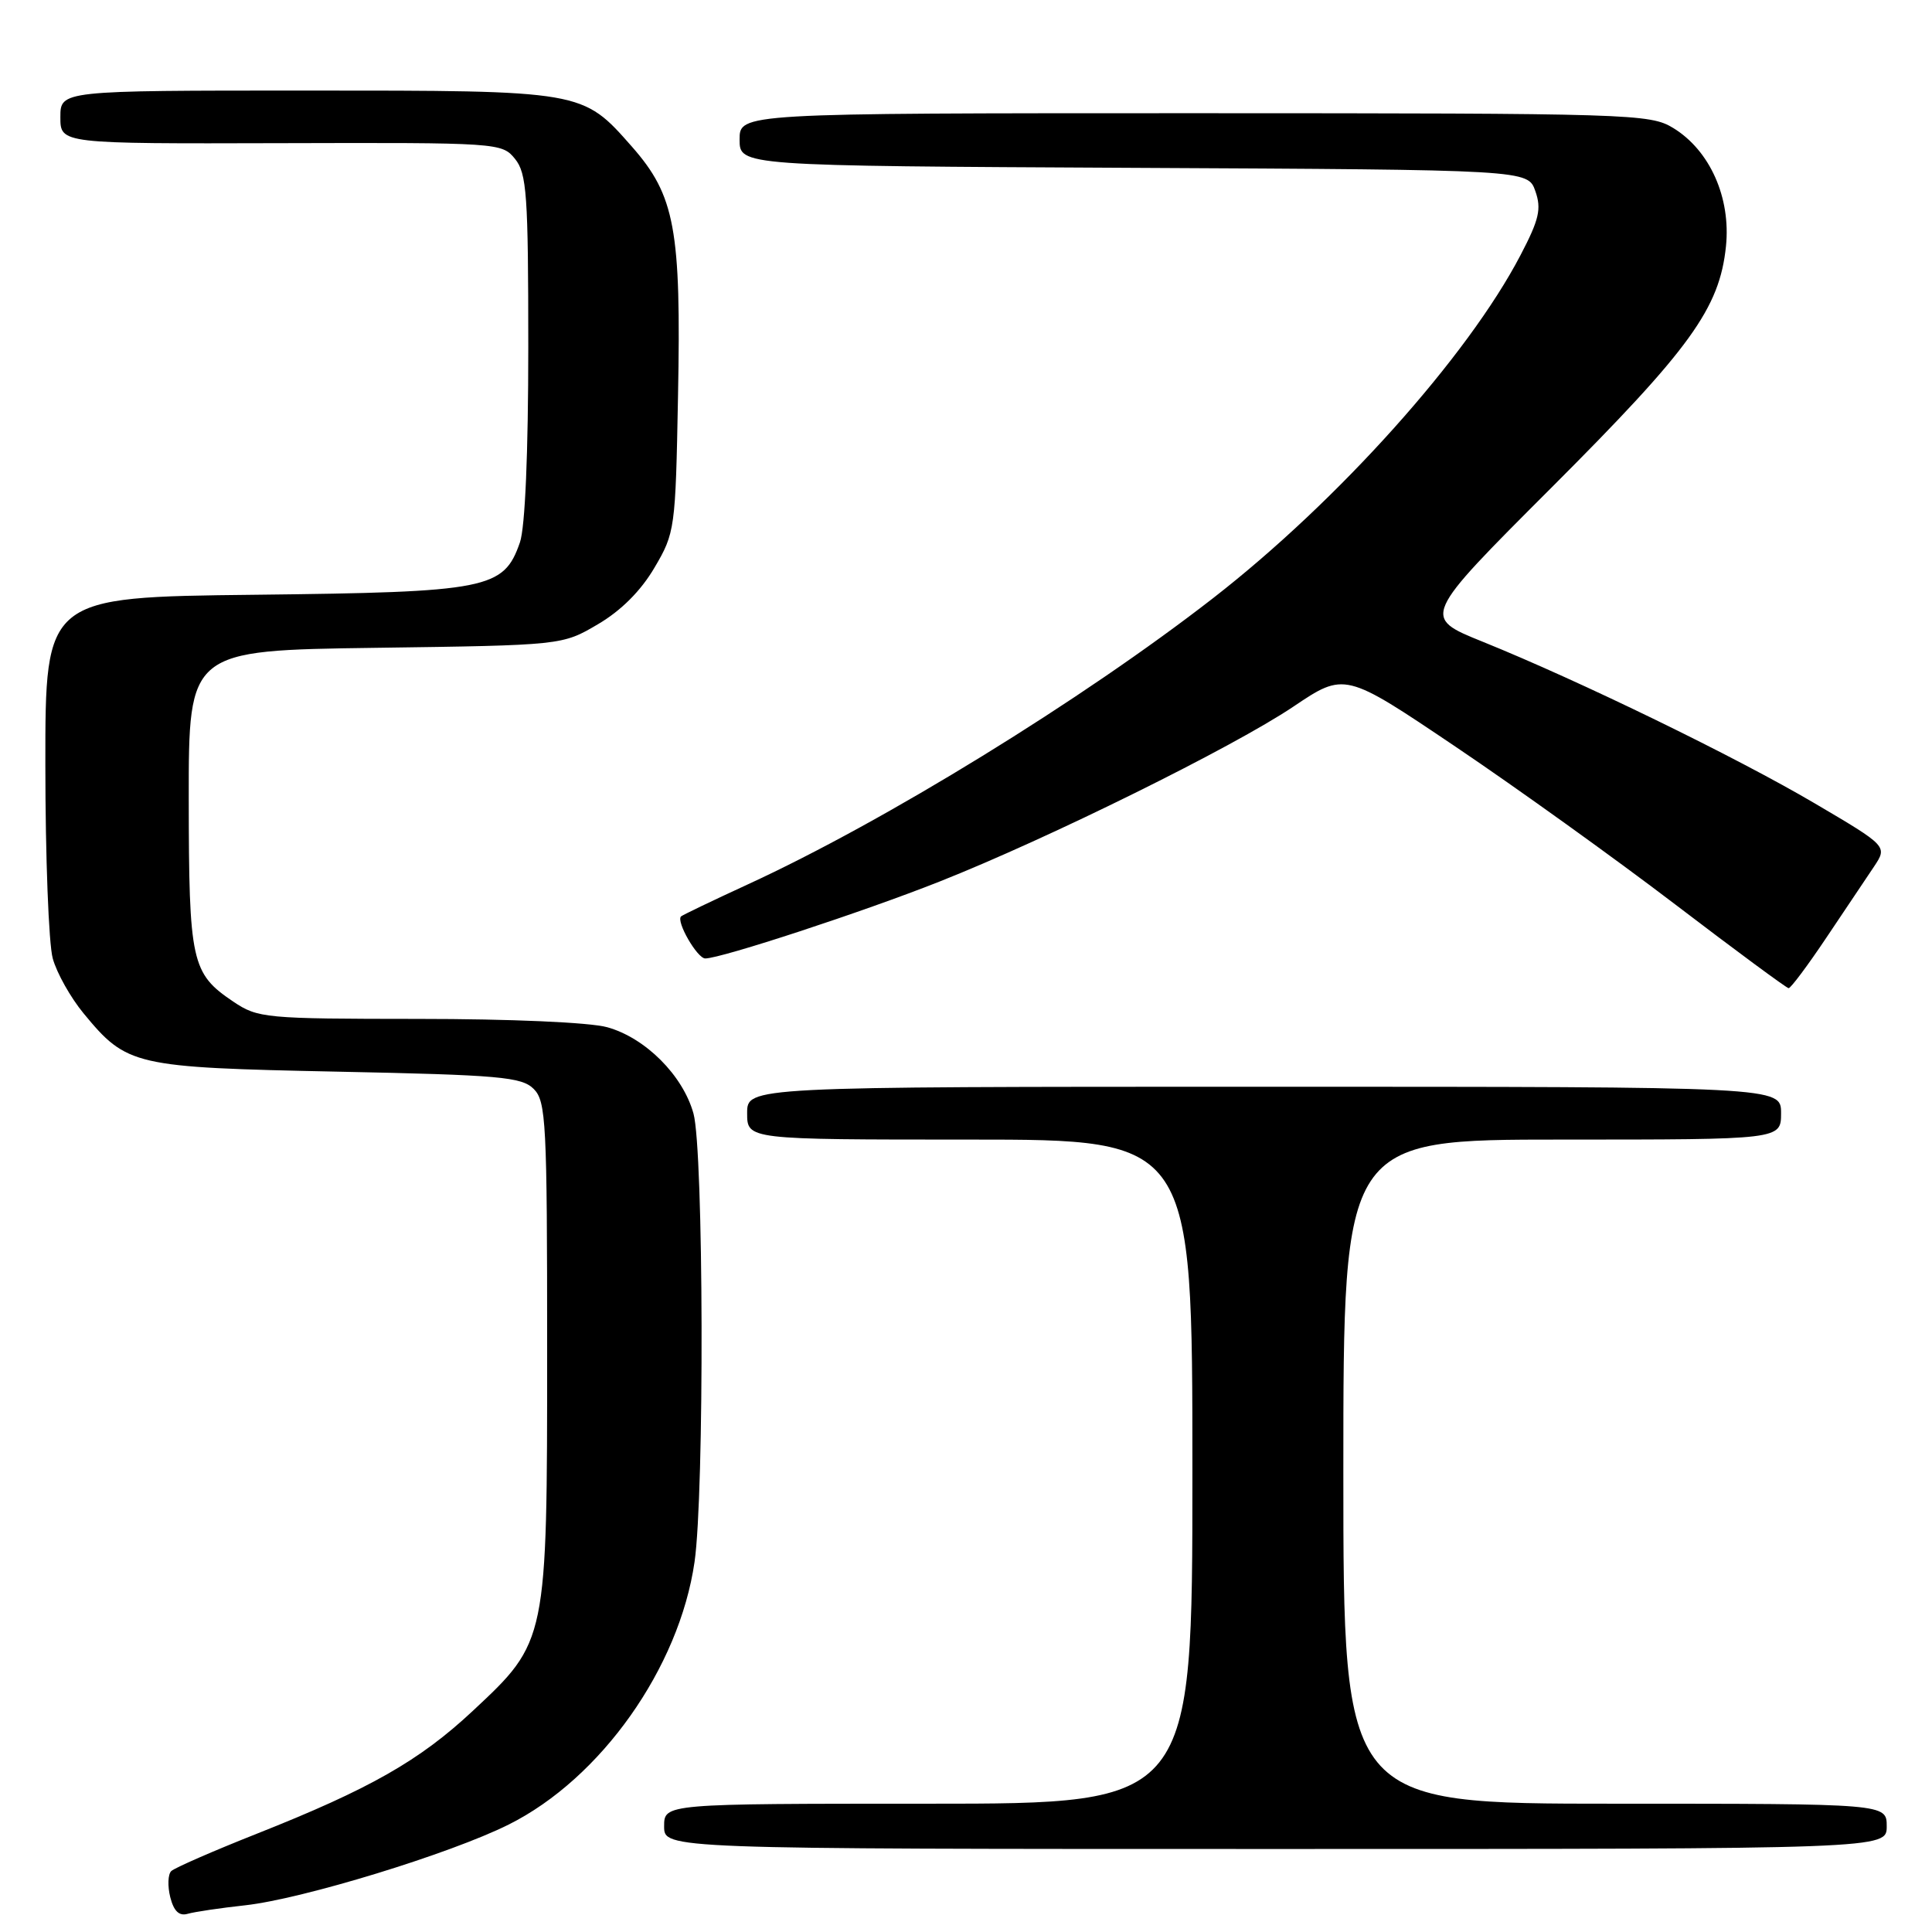 <?xml version="1.0" encoding="UTF-8" standalone="no"?>
<!DOCTYPE svg PUBLIC "-//W3C//DTD SVG 1.1//EN" "http://www.w3.org/Graphics/SVG/1.1/DTD/svg11.dtd" >
<svg xmlns="http://www.w3.org/2000/svg" xmlns:xlink="http://www.w3.org/1999/xlink" version="1.1" viewBox="0 0 256 256">
 <g >
 <path fill="currentColor"
d=" M 32.50 252.46 C 40.10 251.62 59.67 245.63 67.41 241.76 C 79.62 235.66 90.00 221.00 92.03 206.97 C 93.35 197.82 93.24 152.42 91.89 147.55 C 90.49 142.49 85.51 137.51 80.45 136.11 C 78.16 135.47 67.63 135.01 55.40 135.01 C 35.09 135.00 34.17 134.91 30.91 132.72 C 25.36 128.98 25.03 127.49 25.01 105.84 C 25.00 86.18 25.00 86.18 49.75 85.84 C 74.50 85.50 74.50 85.50 79.22 82.72 C 82.29 80.92 84.92 78.29 86.72 75.22 C 89.44 70.61 89.51 70.09 89.84 52.50 C 90.27 30.38 89.44 25.92 83.74 19.44 C 77.16 11.97 77.36 12.00 40.53 12.00 C 8.00 12.00 8.00 12.00 8.00 15.53 C 8.00 19.05 8.00 19.05 37.24 18.97 C 66.09 18.89 66.51 18.92 68.24 21.05 C 69.80 22.98 70.00 25.77 70.00 45.96 C 70.00 60.03 69.58 69.91 68.89 71.88 C 66.74 78.06 64.68 78.46 33.75 78.81 C 6.00 79.12 6.00 79.12 6.01 101.31 C 6.01 113.51 6.45 125.08 6.99 127.00 C 7.52 128.93 9.36 132.20 11.07 134.27 C 16.82 141.24 17.71 141.44 44.72 142.00 C 66.23 142.44 69.13 142.70 70.72 144.29 C 72.36 145.93 72.50 148.73 72.50 178.79 C 72.50 217.54 72.51 217.49 62.66 226.69 C 55.59 233.30 49.00 237.05 34.00 242.99 C 28.22 245.28 23.14 247.50 22.69 247.93 C 22.25 248.36 22.19 249.91 22.56 251.39 C 23.03 253.24 23.74 253.92 24.87 253.59 C 25.76 253.33 29.20 252.82 32.50 252.46 Z  M 250.00 242.00 C 250.00 239.00 250.00 239.00 214.00 239.00 C 178.00 239.00 178.00 239.00 178.00 195.00 C 178.00 151.00 178.00 151.00 207.00 151.00 C 236.00 151.00 236.00 151.00 236.00 147.50 C 236.00 144.00 236.00 144.00 167.50 144.00 C 99.00 144.00 99.00 144.00 99.00 147.50 C 99.00 151.00 99.00 151.00 128.50 151.00 C 158.00 151.00 158.00 151.00 158.00 195.00 C 158.00 239.00 158.00 239.00 123.00 239.00 C 88.00 239.00 88.00 239.00 88.00 242.00 C 88.00 245.00 88.00 245.00 169.00 245.00 C 250.00 245.00 250.00 245.00 250.00 242.00 Z  M 242.00 124.25 C 244.47 120.56 247.31 116.33 248.31 114.84 C 250.11 112.13 250.11 112.13 240.43 106.43 C 229.97 100.28 209.37 90.25 196.46 85.03 C 188.41 81.78 188.41 81.78 205.55 64.64 C 223.99 46.20 227.85 40.87 228.70 32.63 C 229.36 26.19 226.57 19.93 221.71 16.96 C 218.62 15.08 216.30 15.01 158.25 15.00 C 98.00 15.00 98.00 15.00 98.00 18.49 C 98.00 21.98 98.00 21.98 150.23 22.24 C 202.45 22.50 202.45 22.50 203.44 25.32 C 204.27 27.68 203.95 29.08 201.47 33.82 C 194.48 47.22 177.32 66.37 160.75 79.25 C 143.41 92.73 117.20 108.86 99.08 117.19 C 94.39 119.35 90.41 121.26 90.24 121.43 C 89.56 122.10 92.39 127.00 93.45 127.00 C 95.55 127.00 114.44 120.80 124.50 116.81 C 138.94 111.09 163.39 99.00 171.35 93.65 C 178.19 89.05 178.19 89.05 192.85 98.93 C 200.91 104.36 214.03 113.78 222.00 119.86 C 229.97 125.94 236.72 130.92 237.00 130.94 C 237.28 130.95 239.53 127.94 242.00 124.25 Z "/>
</g>
</svg>